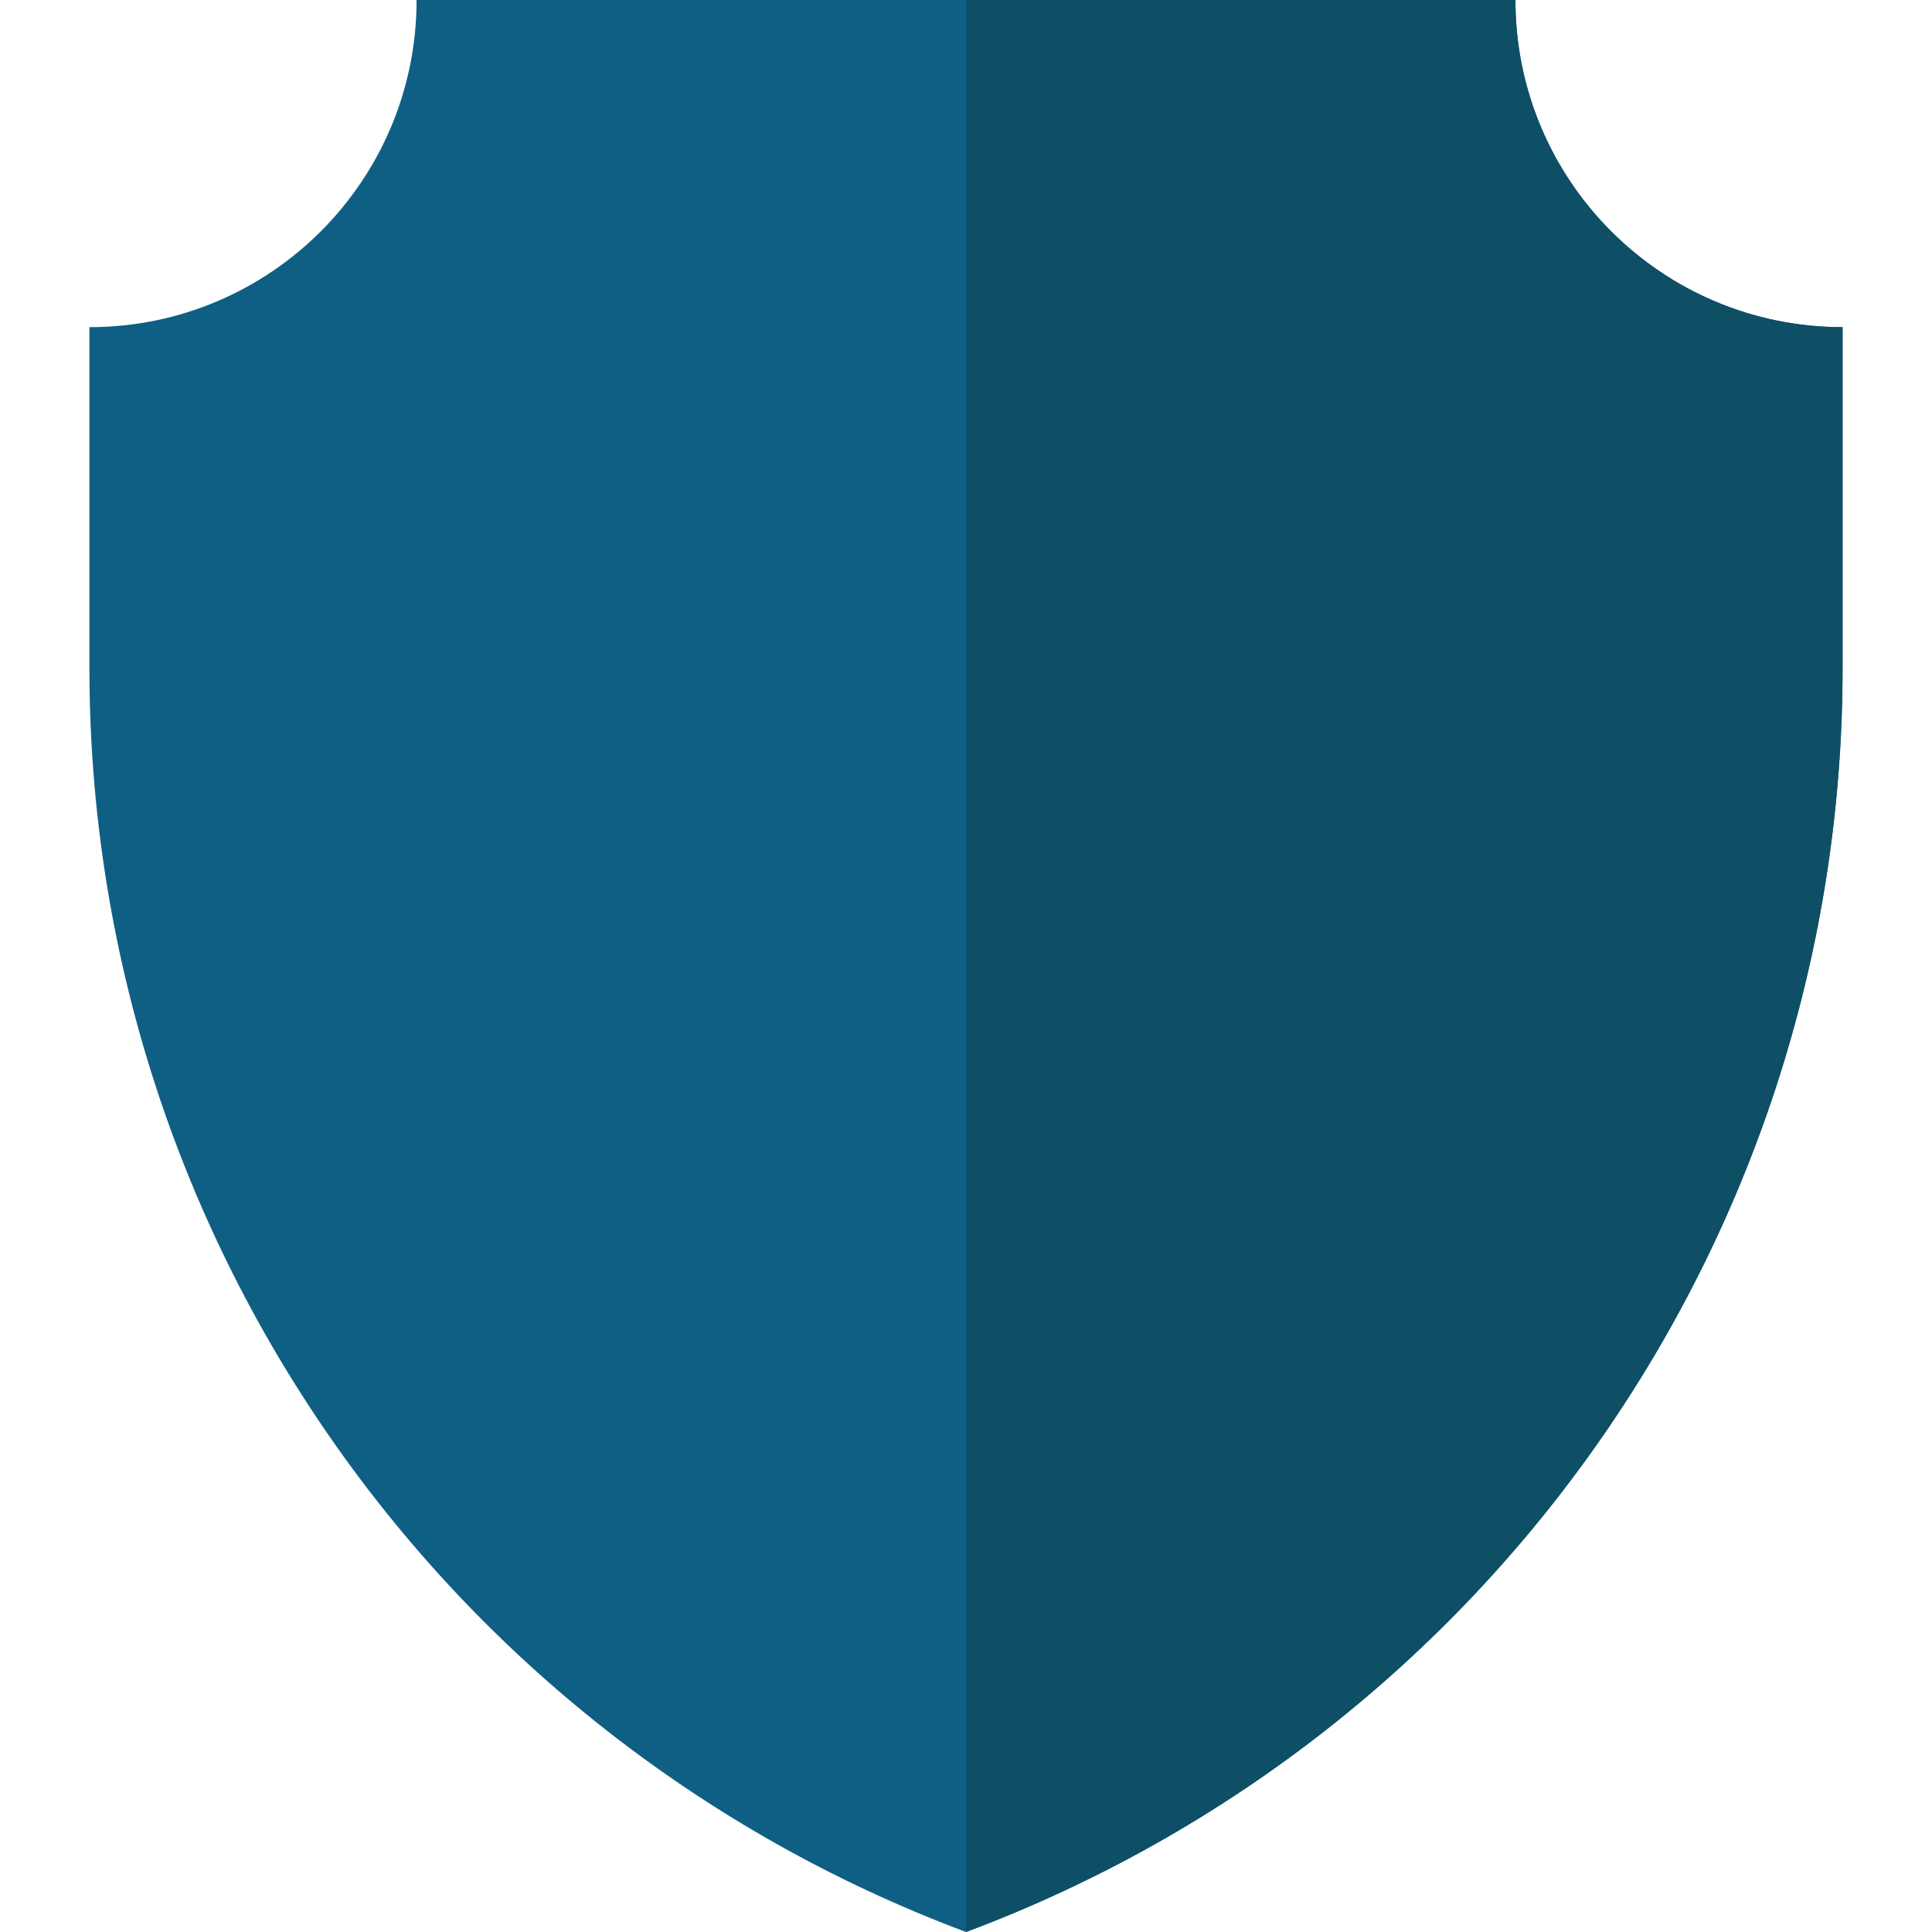 <?xml version="1.0" encoding="utf-8"?>
<!-- Generator: Adobe Illustrator 23.0.6, SVG Export Plug-In . SVG Version: 6.00 Build 0)  -->
<svg version="1.1" id="Capa_1" xmlns="http://www.w3.org/2000/svg" xmlns:xlink="http://www.w3.org/1999/xlink" x="0px" y="0px"
	 viewBox="0 0 512 512" style="enable-background:new 0 0 512 512;" xml:space="preserve">
<style type="text/css">
	.st0{fill:#0F5F84;}
	.st1{fill:#0E4F66;}
</style>
<path class="st0" d="M256,512L256,512c139.7-52.3,232.3-185.7,232.3-334.9V86.7c-47.9,0-86.7-38.8-86.7-86.7H256H110.4
	c0,47.9-38.8,86.7-86.7,86.7v90.4C23.7,326.3,116.3,459.7,256,512L256,512z"/>
<path class="st1" d="M256,512L256,512c139.7-52.3,232.3-185.7,232.3-334.9V86.7c-47.9,0-86.7-38.8-86.7-86.7H256
	C256,0,256,398,256,512L256,512z"/>
</svg>
